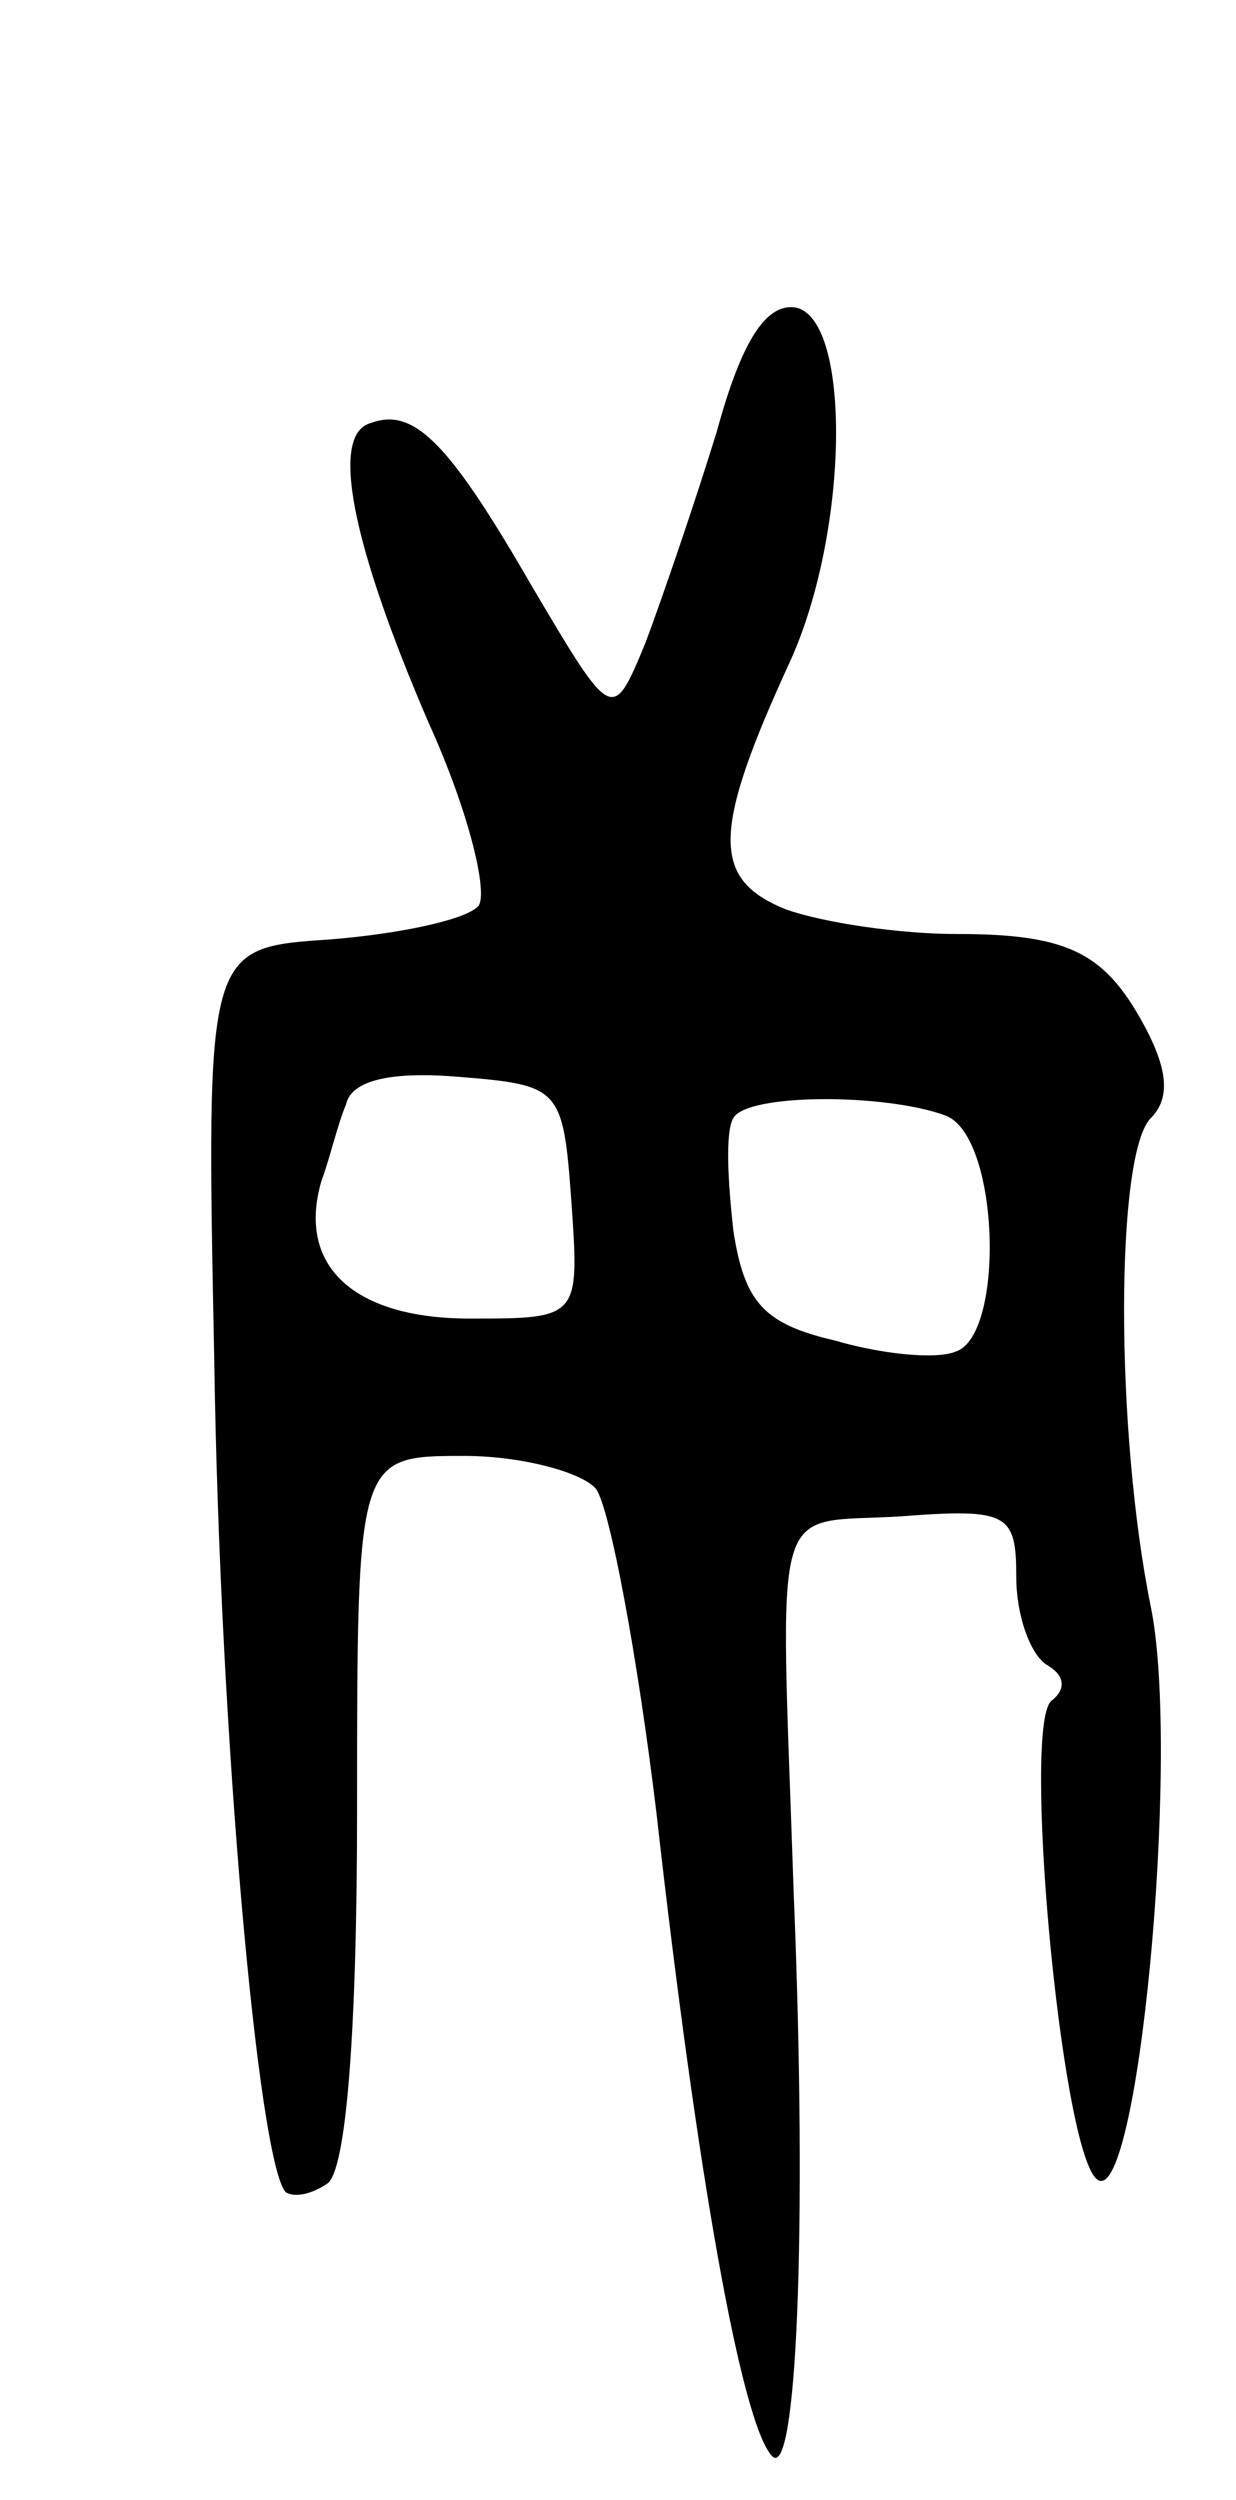 <svg version="1.0" xmlns="http://www.w3.org/2000/svg"
 width="45pt" height="91pt" viewBox="0 0 45 91"
 preserveAspectRatio="xMidYMid meet">
<g transform="translate(0,91) scale(0.1,-0.1)"
fill="#000000" stroke="none">
<path d="M261 753 c-8 -26 -20 -61 -26 -77 -12 -29 -12 -29 -41 20 -30 52 -43
66 -59 60 -15 -4 -7 -44 21 -109 15 -33 22 -63 18 -67 -5 -5 -29 -10 -54 -12
-45 -3 -45 -3 -42 -153 2 -136 16 -292 26 -303 3 -2 9 -1 15 3 7 4 11 55 11
136 0 129 0 129 39 129 21 0 43 -6 48 -12 5 -7 15 -60 22 -118 15 -133 31
-222 42 -234 9 -10 13 82 8 204 -5 149 -9 135 39 138 39 3 42 1 42 -22 0 -14
5 -28 11 -32 7 -4 7 -9 2 -13 -11 -7 3 -161 16 -174 15 -15 31 154 20 208 -13
64 -13 165 0 178 7 7 6 17 -1 31 -15 29 -28 36 -70 36 -20 0 -48 4 -62 9 -27
11 -27 28 2 91 21 47 22 123 2 128 -11 2 -20 -12 -29 -45z m-53 -280 c3 -43 3
-43 -37 -43 -42 0 -63 19 -54 50 3 8 6 21 9 28 2 9 17 12 41 10 37 -3 38 -4
41 -45z m136 31 c20 -7 22 -80 4 -86 -7 -3 -27 -1 -44 4 -26 6 -33 14 -37 40
-2 18 -3 36 0 41 5 9 55 9 77 1z"/>
</g>
</svg>
